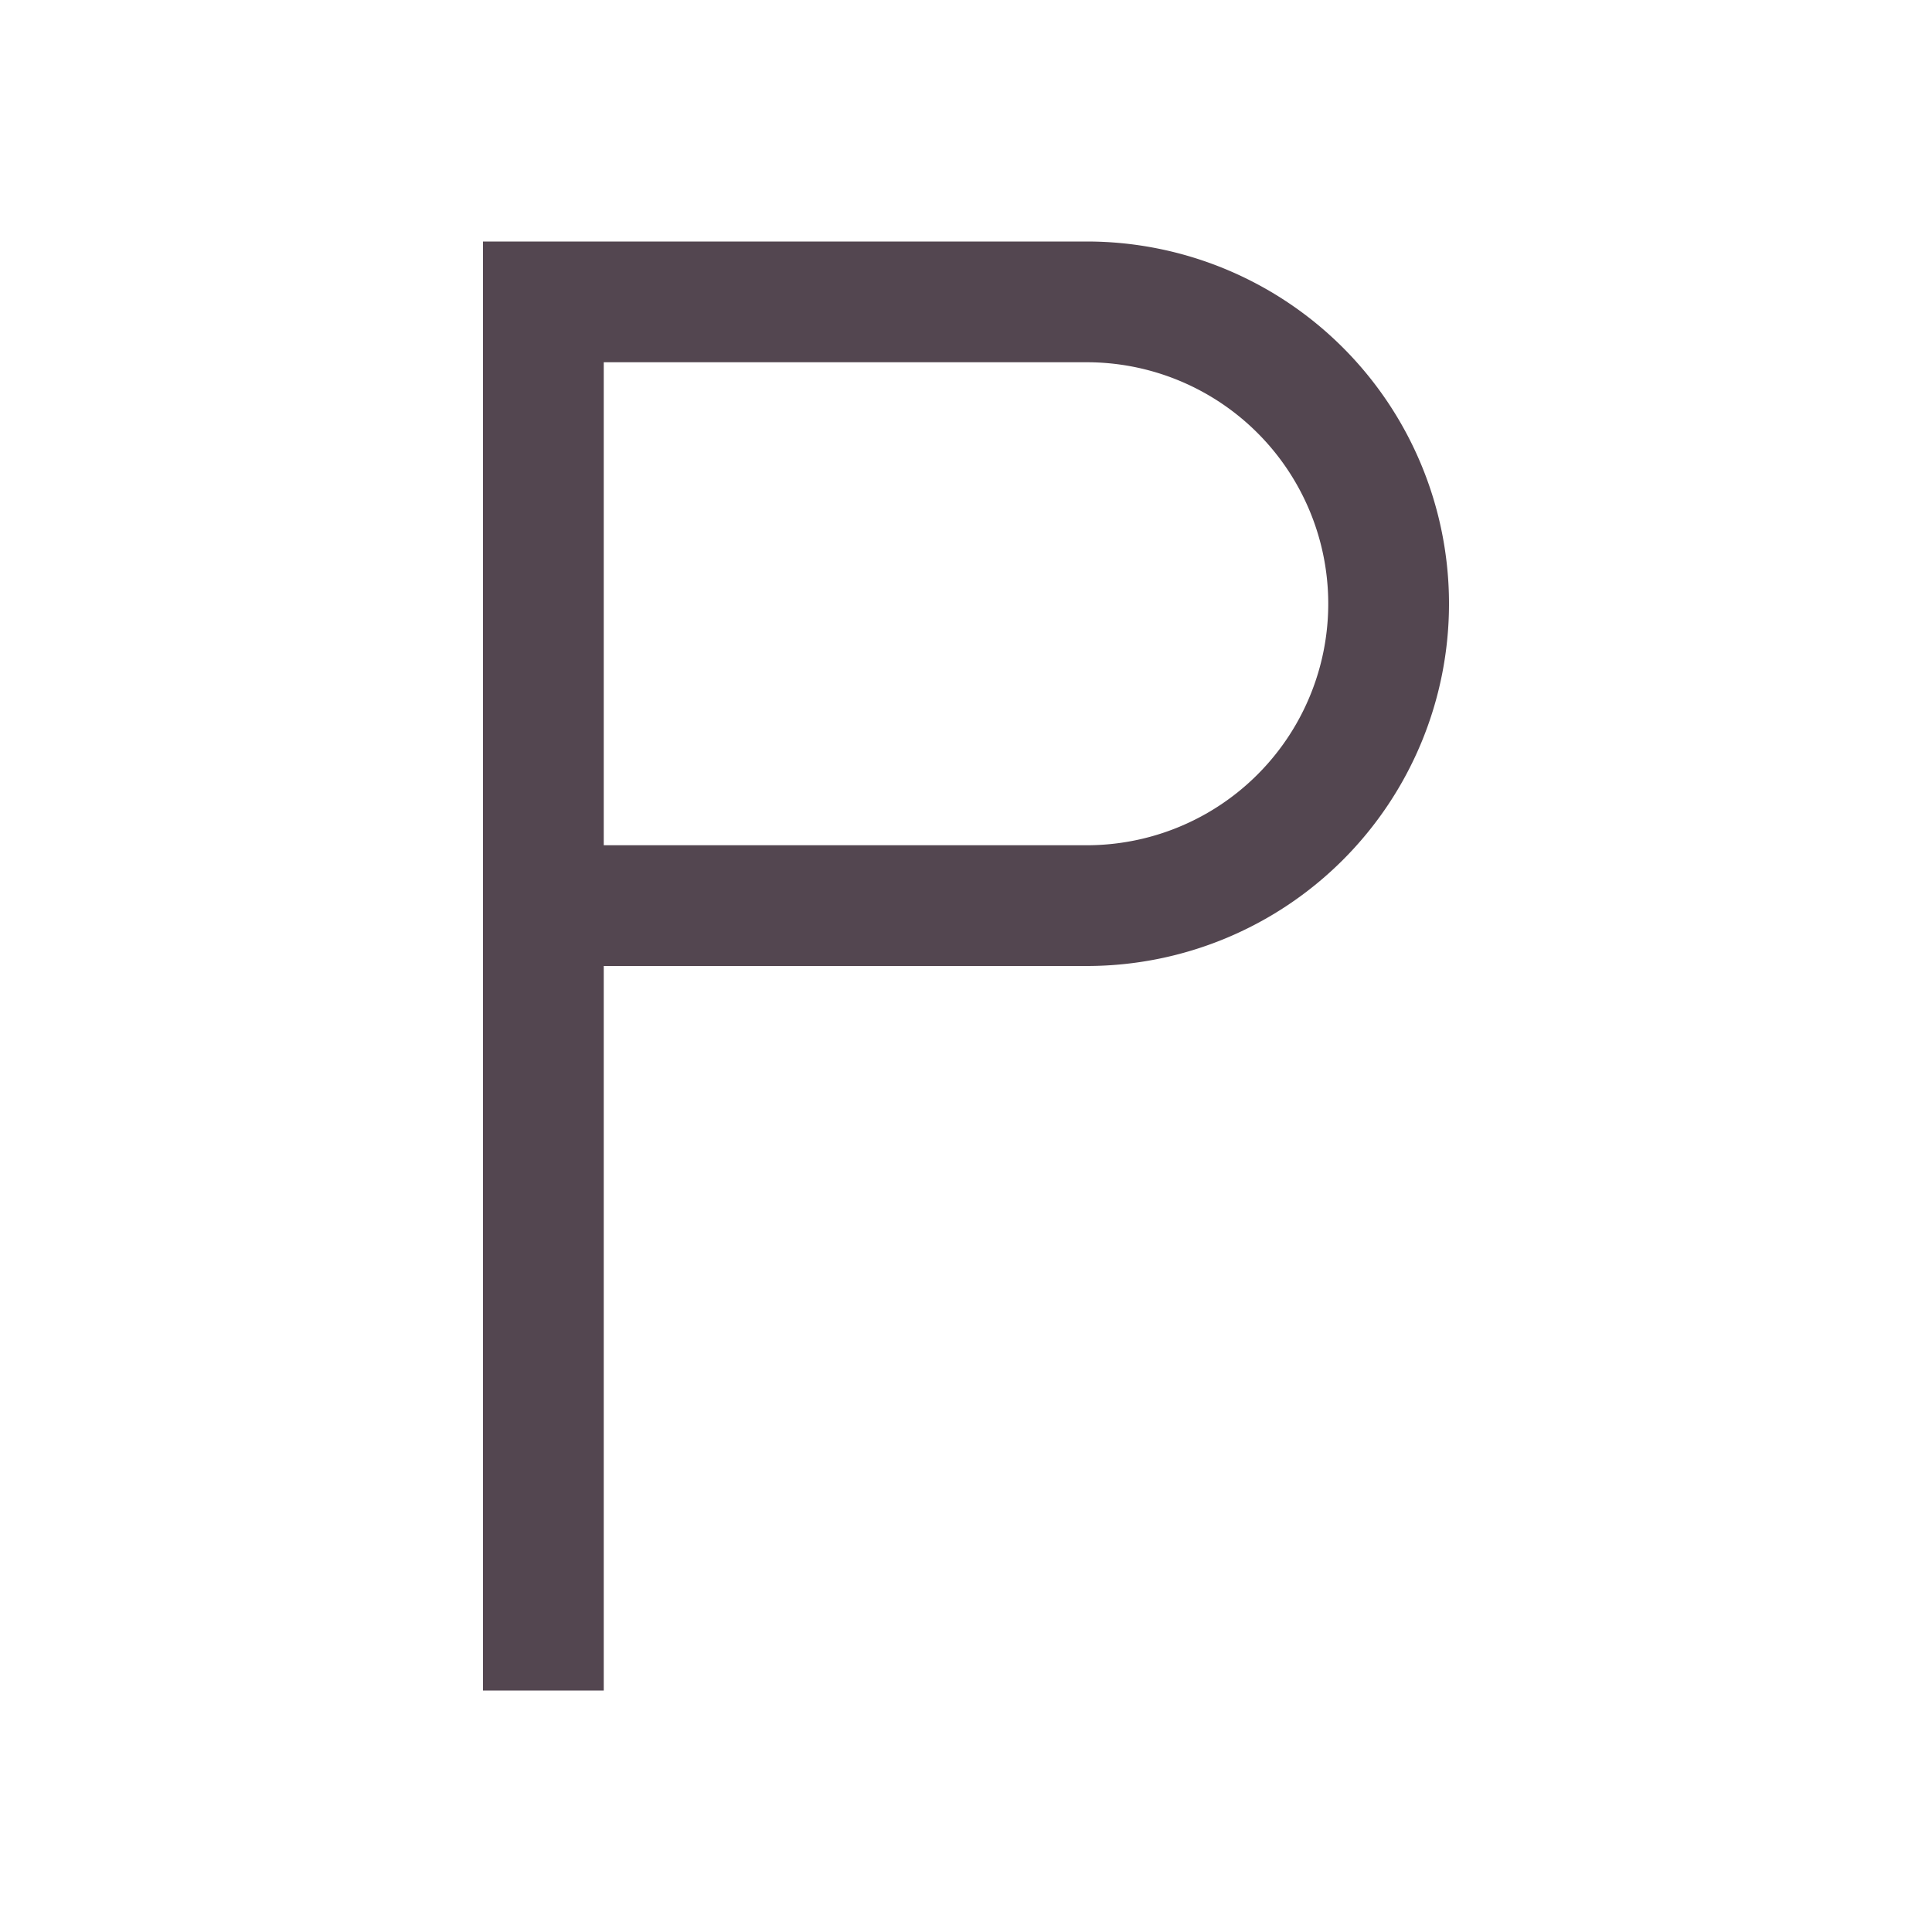 <svg xmlns="http://www.w3.org/2000/svg" viewBox="0 0 16 16"><path d="M4 2v12h1V8h4a3 3 0 0 0 3-3 3 3 0 0 0-3-3H4m1 1h4a2 2 0 0 1 2 2 2 2 0 0 1-2 2H5z" style="color:#534650;fill:currentColor;fill-opacity:1;stroke:none"/></svg>